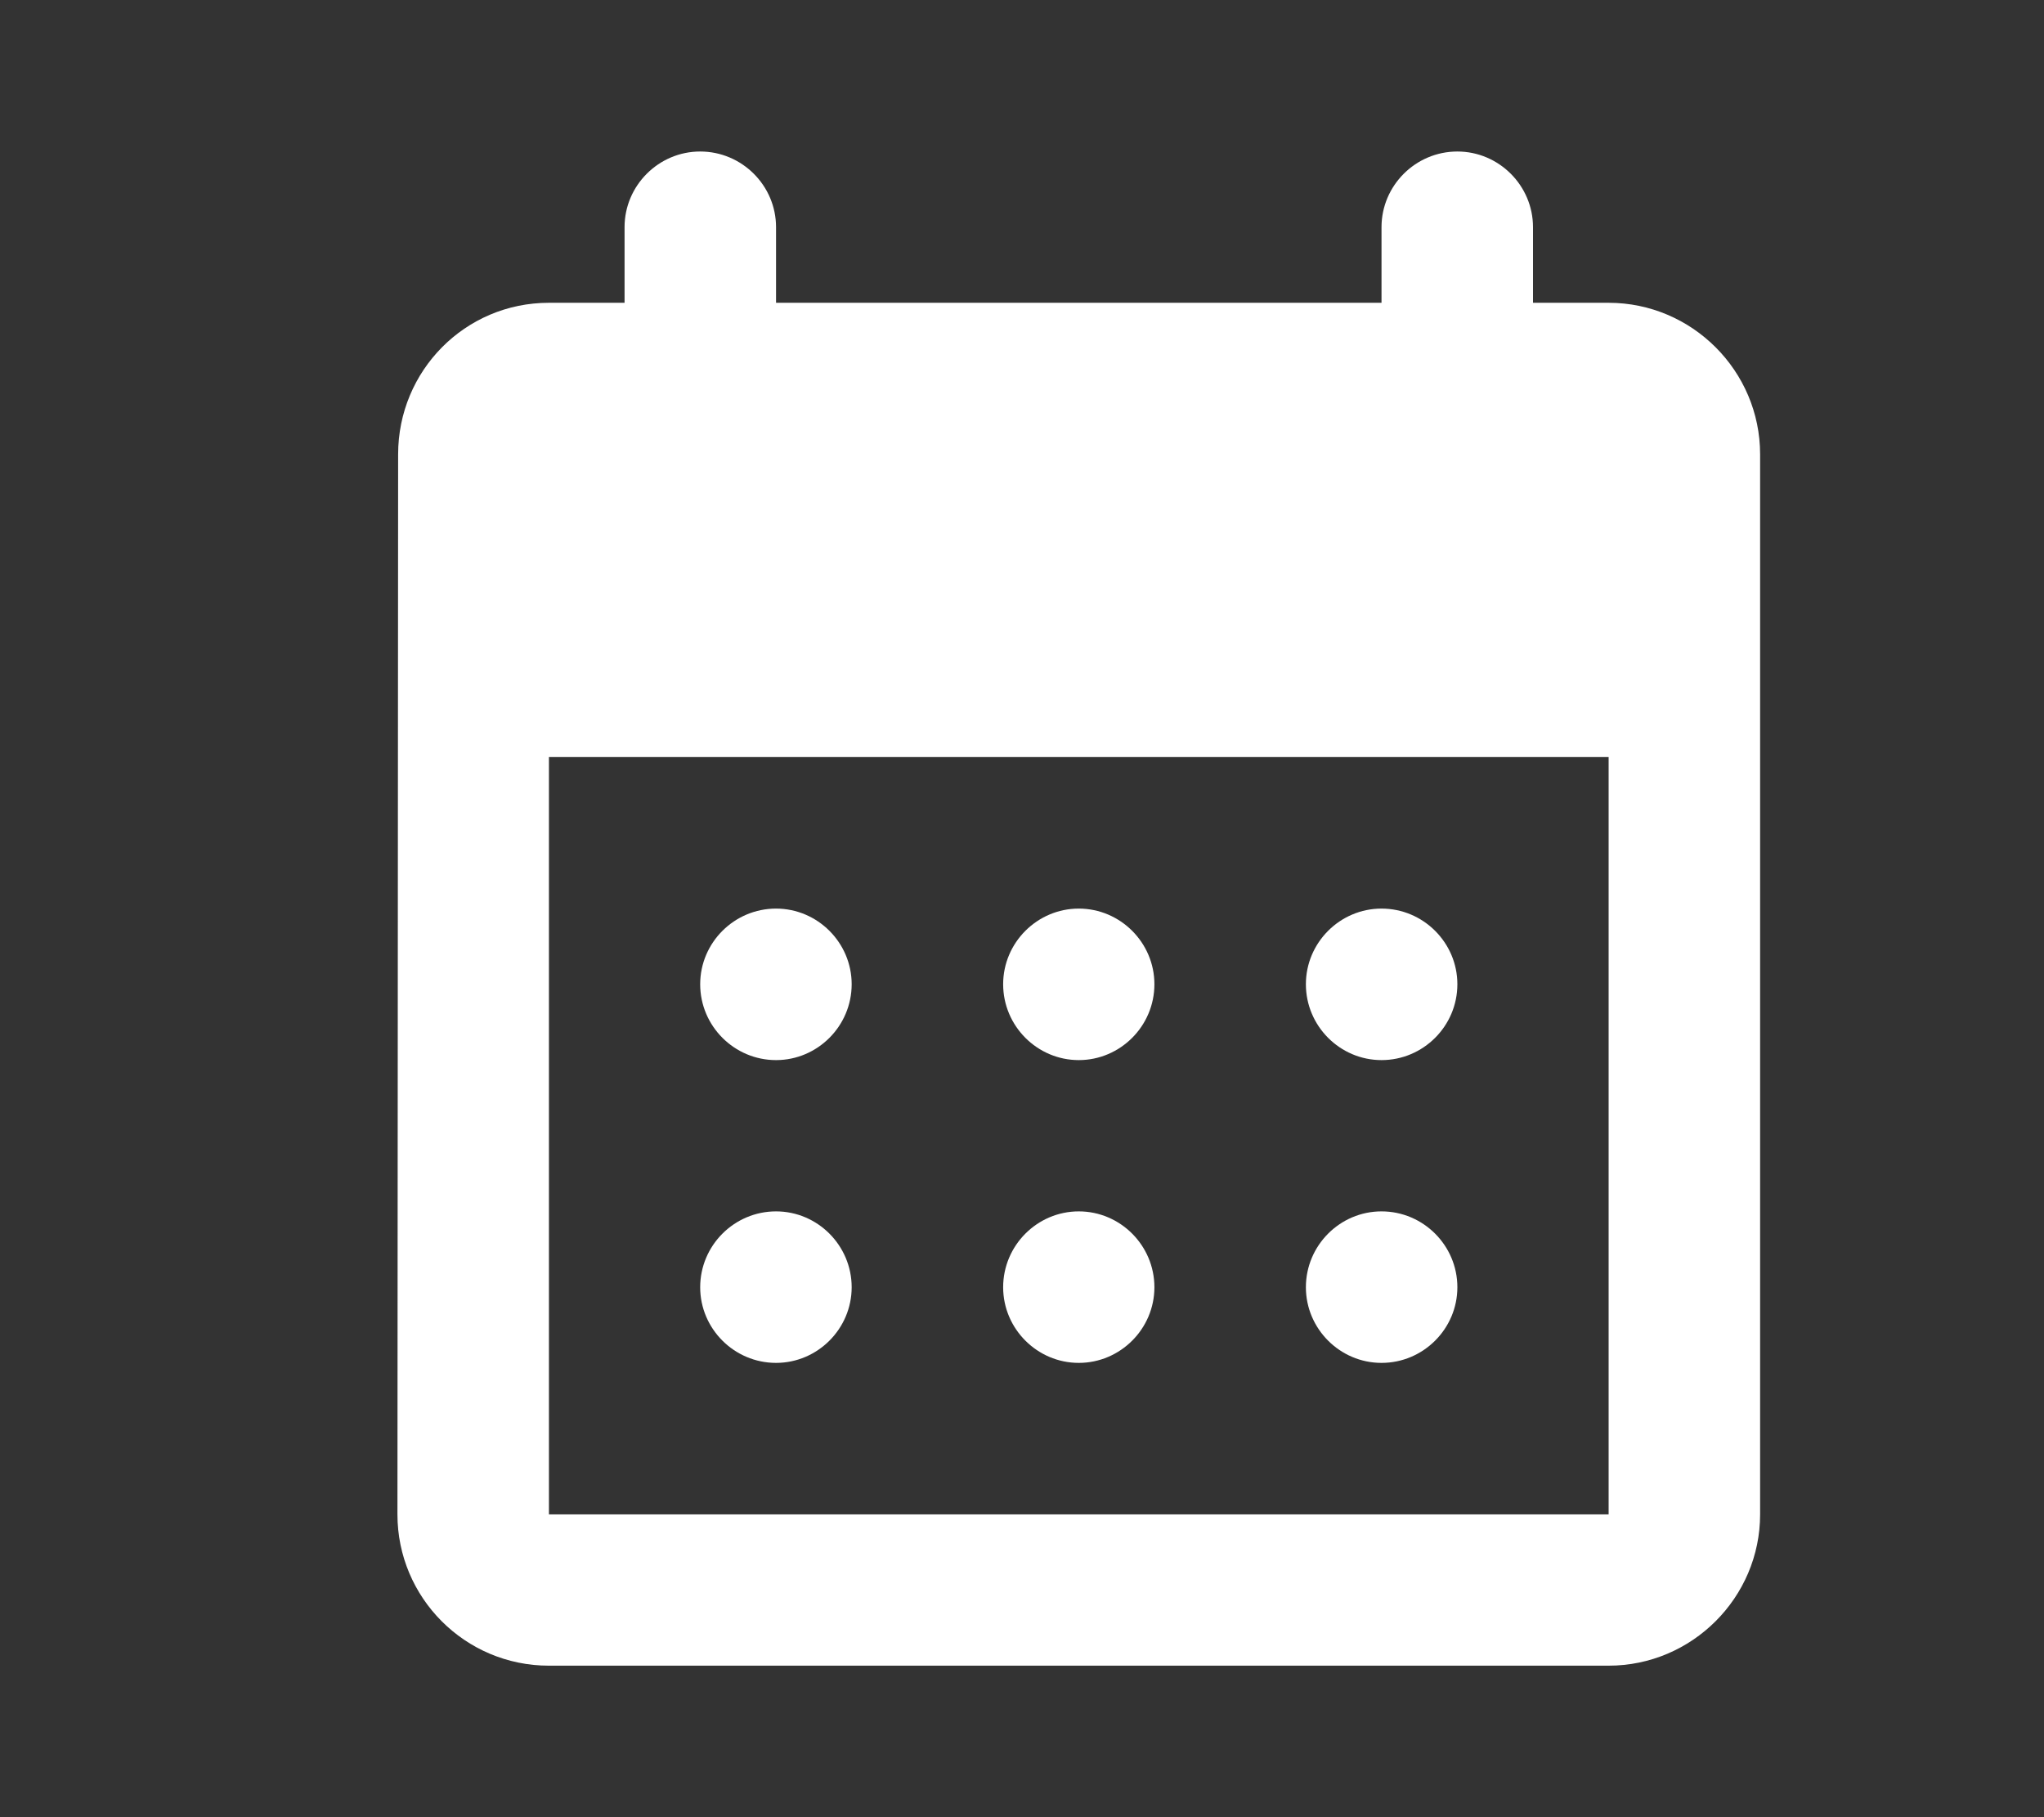 <svg width="9" height="8" viewBox="0 0 9 8" fill="none" xmlns="http://www.w3.org/2000/svg">
<rect x="0" y="0" width="9" height="8" fill="#333333" stroke="none"/>
<path d="M6.417 0.667C6.233 0.667 6.083 0.817 6.083 1V1.333H3.417V1C3.417 0.817 3.267 0.667 3.083 0.667C2.9 0.667 2.75 0.817 2.75 1V1.333H2.417C2.047 1.333 1.753 1.633 1.753 2L1.75 6.667C1.75 7.033 2.047 7.333 2.417 7.333H7.083C7.45 7.333 7.75 7.033 7.75 6.667V2C7.75 1.633 7.45 1.333 7.083 1.333H6.75V1C6.75 0.817 6.6 0.667 6.417 0.667ZM7.083 6.667H2.417V3.333H7.083V6.667ZM4.417 4.333C4.417 4.15 4.567 4 4.75 4C4.933 4 5.083 4.15 5.083 4.333C5.083 4.517 4.933 4.667 4.75 4.667C4.567 4.667 4.417 4.517 4.417 4.333ZM3.083 4.333C3.083 4.15 3.233 4 3.417 4C3.6 4 3.75 4.15 3.75 4.333C3.75 4.517 3.6 4.667 3.417 4.667C3.233 4.667 3.083 4.517 3.083 4.333ZM5.75 4.333C5.75 4.15 5.9 4 6.083 4C6.267 4 6.417 4.15 6.417 4.333C6.417 4.517 6.267 4.667 6.083 4.667C5.9 4.667 5.75 4.517 5.75 4.333ZM4.417 5.667C4.417 5.483 4.567 5.333 4.75 5.333C4.933 5.333 5.083 5.483 5.083 5.667C5.083 5.85 4.933 6 4.75 6C4.567 6 4.417 5.85 4.417 5.667ZM3.083 5.667C3.083 5.483 3.233 5.333 3.417 5.333C3.6 5.333 3.75 5.483 3.75 5.667C3.75 5.85 3.6 6 3.417 6C3.233 6 3.083 5.85 3.083 5.667ZM5.75 5.667C5.75 5.483 5.9 5.333 6.083 5.333C6.267 5.333 6.417 5.483 6.417 5.667C6.417 5.85 6.267 6 6.083 6C5.9 6 5.75 5.85 5.75 5.667Z" fill="white"/>
</svg>
